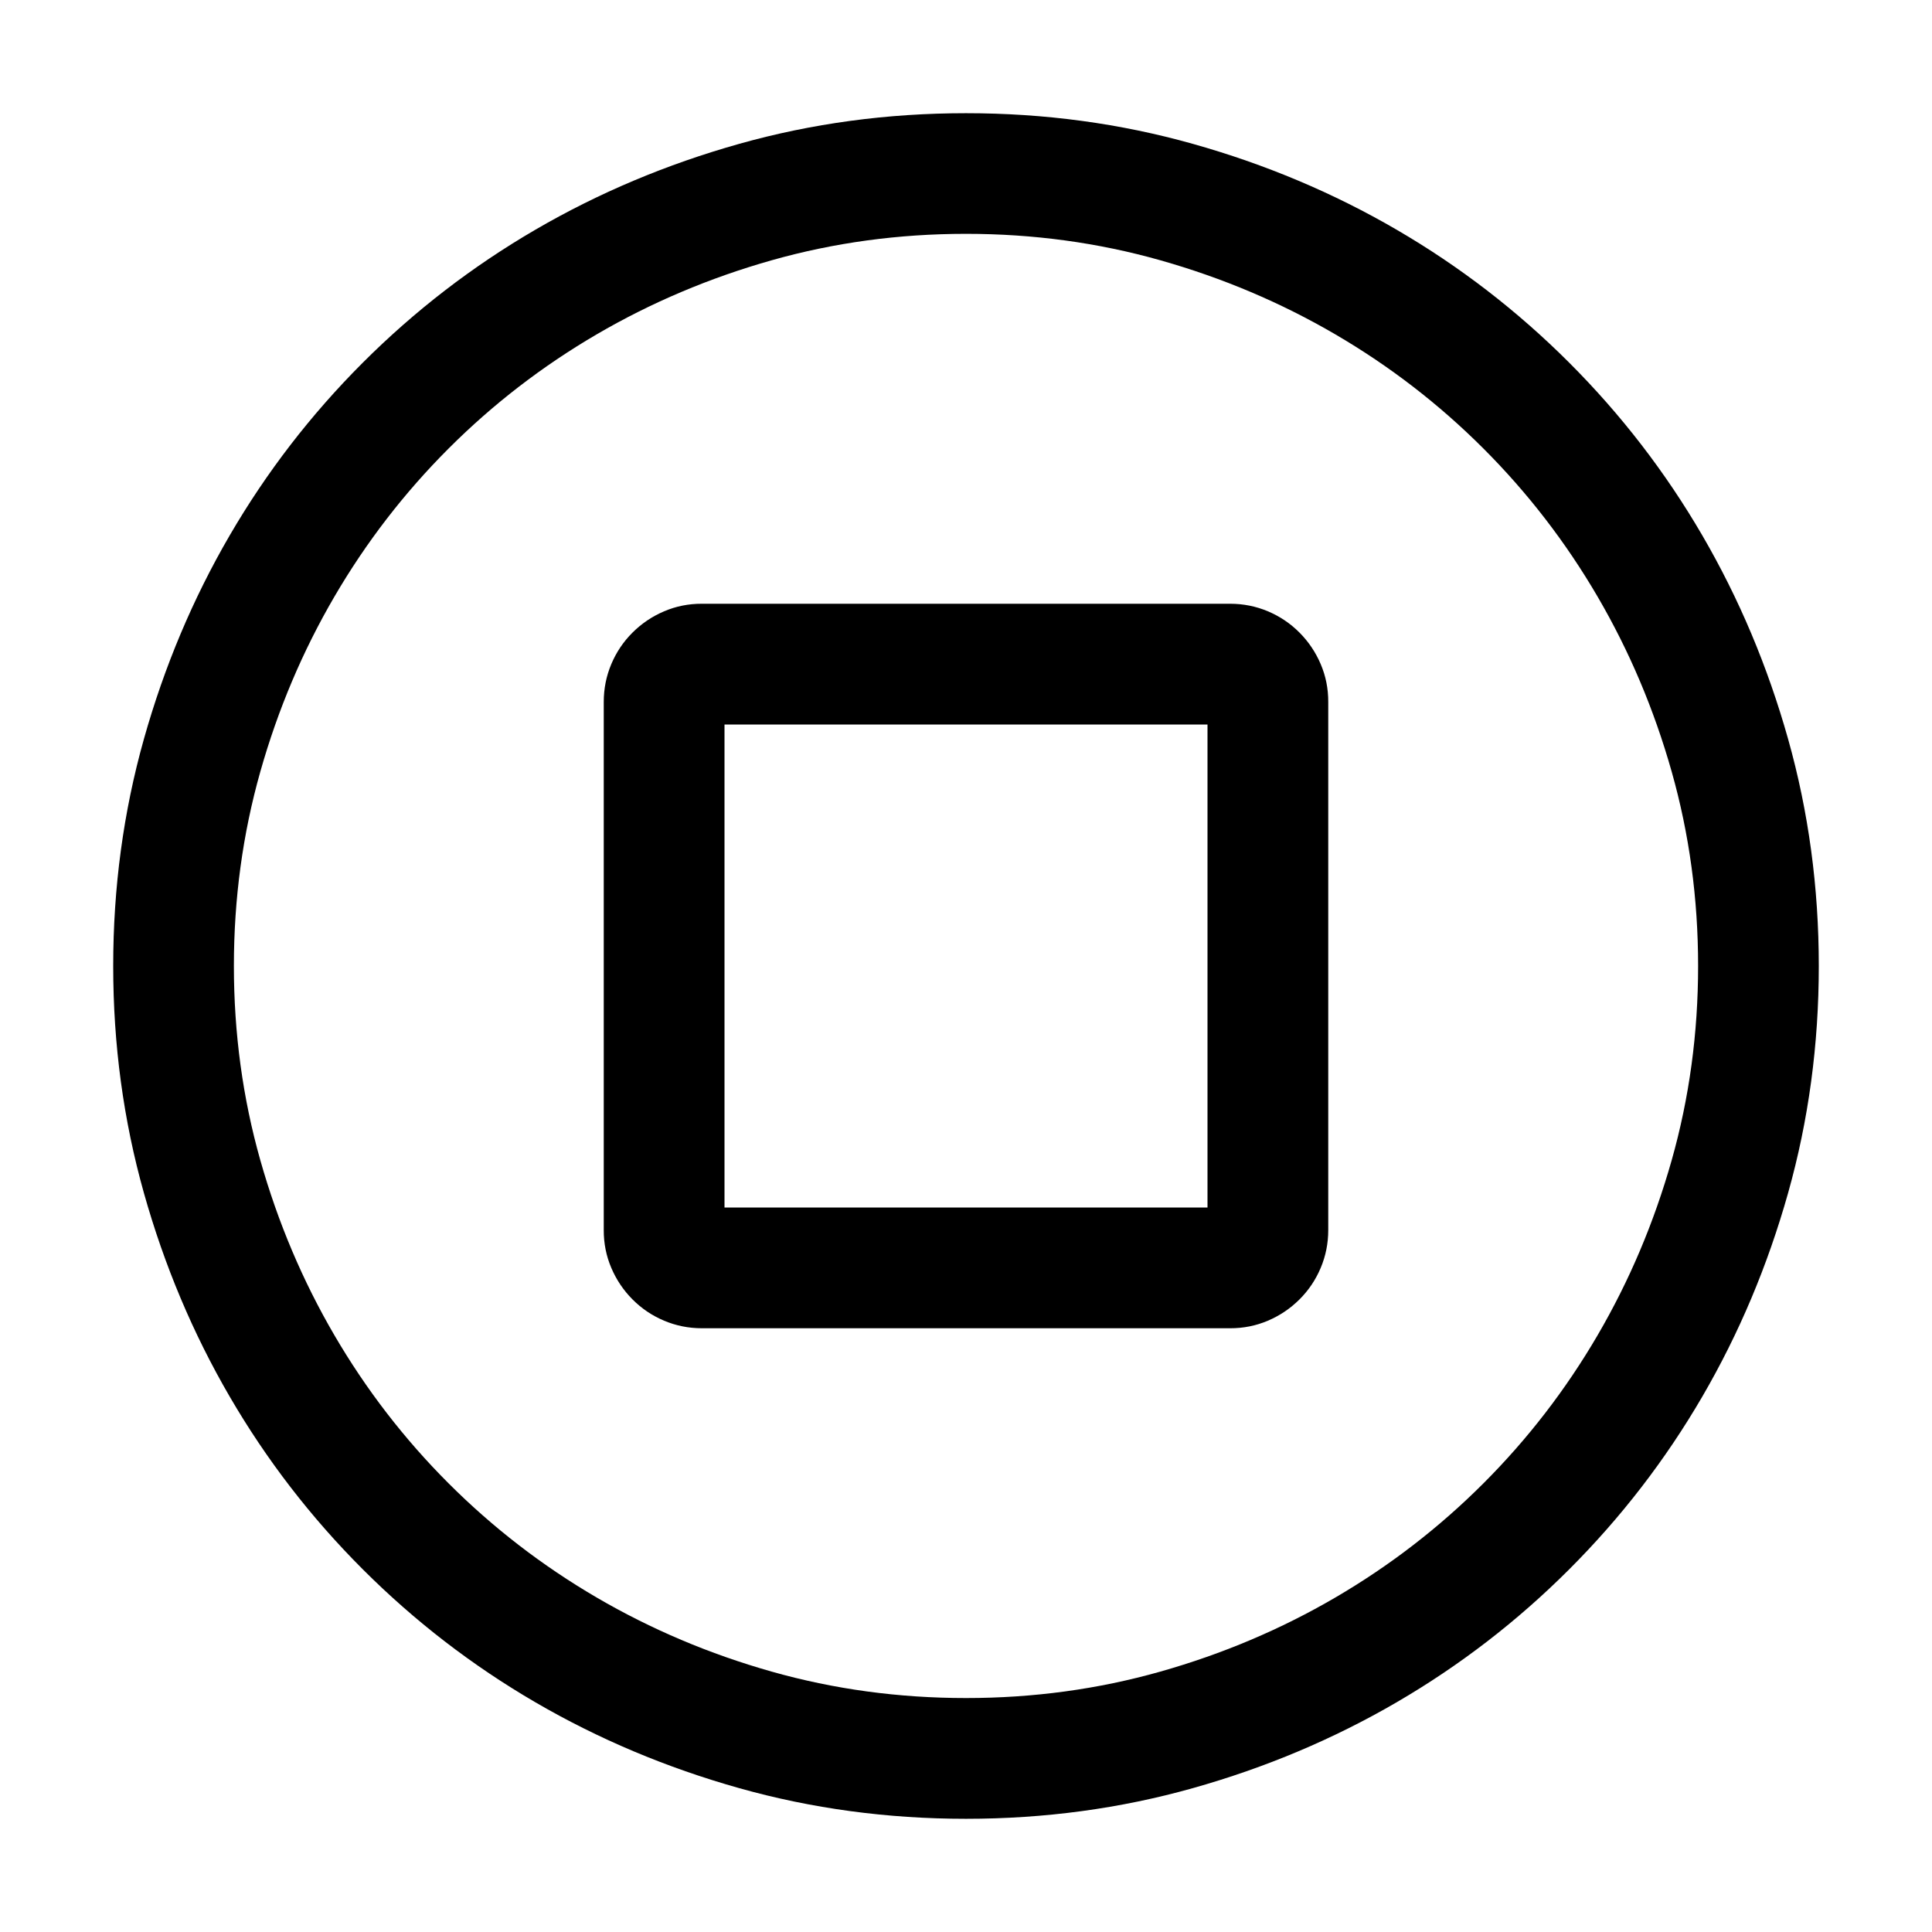 <!-- Generated by IcoMoon.io -->
<svg version="1.1" xmlns="http://www.w3.org/2000/svg" width="32" height="32" viewBox="0 0 32 32">
<title>uniEA6F</title>
<path d="M16 1.875q1.953 0 3.758 0.508t3.375 1.422 2.859 2.203 2.203 2.859 1.422 3.375 0.508 3.758-0.508 3.758-1.422 3.375-2.203 2.859-2.859 2.203-3.375 1.422-3.758 0.508-3.758-0.508-3.375-1.422-2.859-2.203-2.203-2.859-1.422-3.375-0.508-3.758 0.508-3.758 1.422-3.375 2.203-2.859 2.859-2.203 3.375-1.422 3.758-0.508zM16 28.125q1.672 0 3.219-0.438t2.898-1.227 2.453-1.891 1.891-2.453 1.227-2.898 0.438-3.219-0.438-3.219-1.227-2.898-1.891-2.453-2.453-1.891-2.898-1.227-3.219-0.438-3.219 0.438-2.898 1.227-2.453 1.891-1.891 2.453-1.227 2.898-0.438 3.219 0.438 3.219 1.227 2.898 1.891 2.453 2.453 1.891 2.898 1.227 3.219 0.438zM20.375 10q0.328 0 0.625 0.125t0.523 0.352 0.352 0.523 0.125 0.625v8.75q0 0.328-0.125 0.625t-0.352 0.523-0.523 0.352-0.625 0.125h-8.75q-0.328 0-0.625-0.125t-0.523-0.352-0.352-0.523-0.125-0.625v-8.75q0-0.328 0.125-0.625t0.352-0.523 0.523-0.352 0.625-0.125h8.75zM20 12h-8v8h8v-8z"></path>
</svg>
